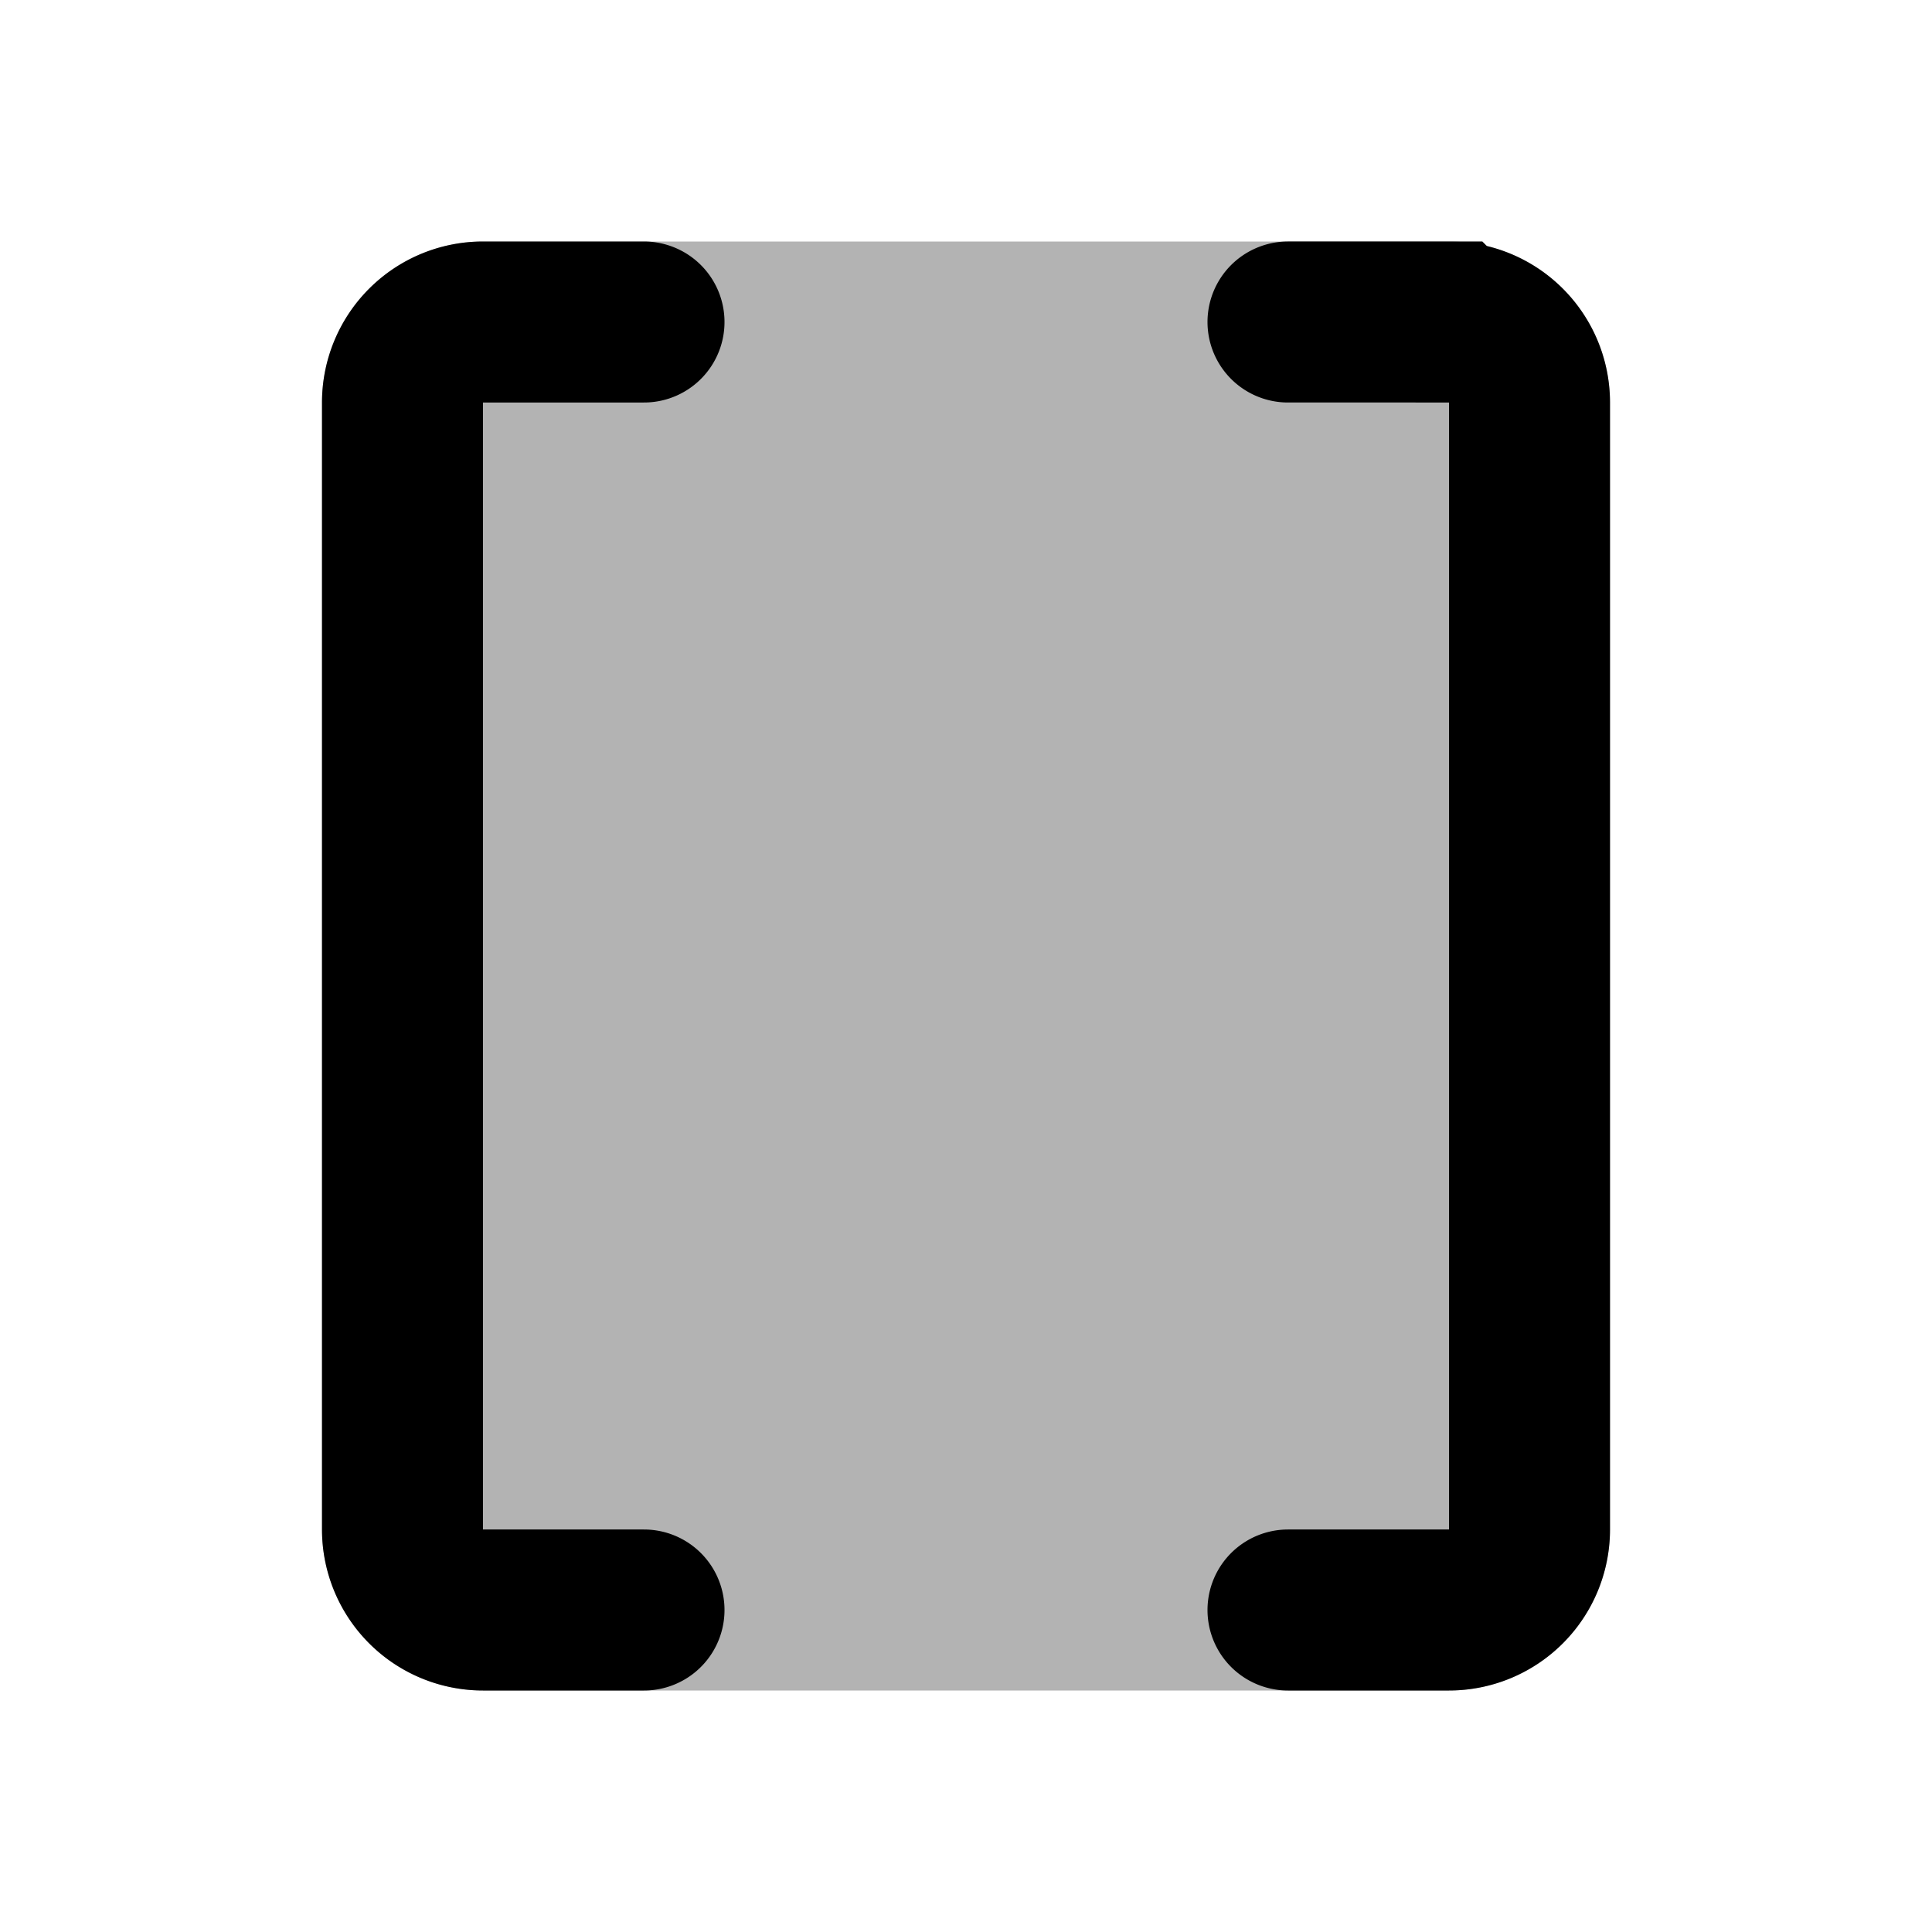 <svg xmlns="http://www.w3.org/2000/svg" width="24" height="24" viewBox="0 0 24 24" fill="none">
    <path fill="currentColor" fill-rule="evenodd" d="M4 5a2 2 0 0 1 2-2h12a2 2 0 0 1 2 2v14a2 2 0 0 1-2 2H6a2 2 0 0 1-2-2z" clip-rule="evenodd" opacity=".3"/>
    <path stroke="currentColor" stroke-linecap="round" stroke-width="2" d="M8 4H6a1 1 0 0 0-1 1v14a1 1 0 0 0 1 1h2m8-16h2a1 1 0 0 1 1 1v14a1 1 0 0 1-1 1h-2"/>
</svg>